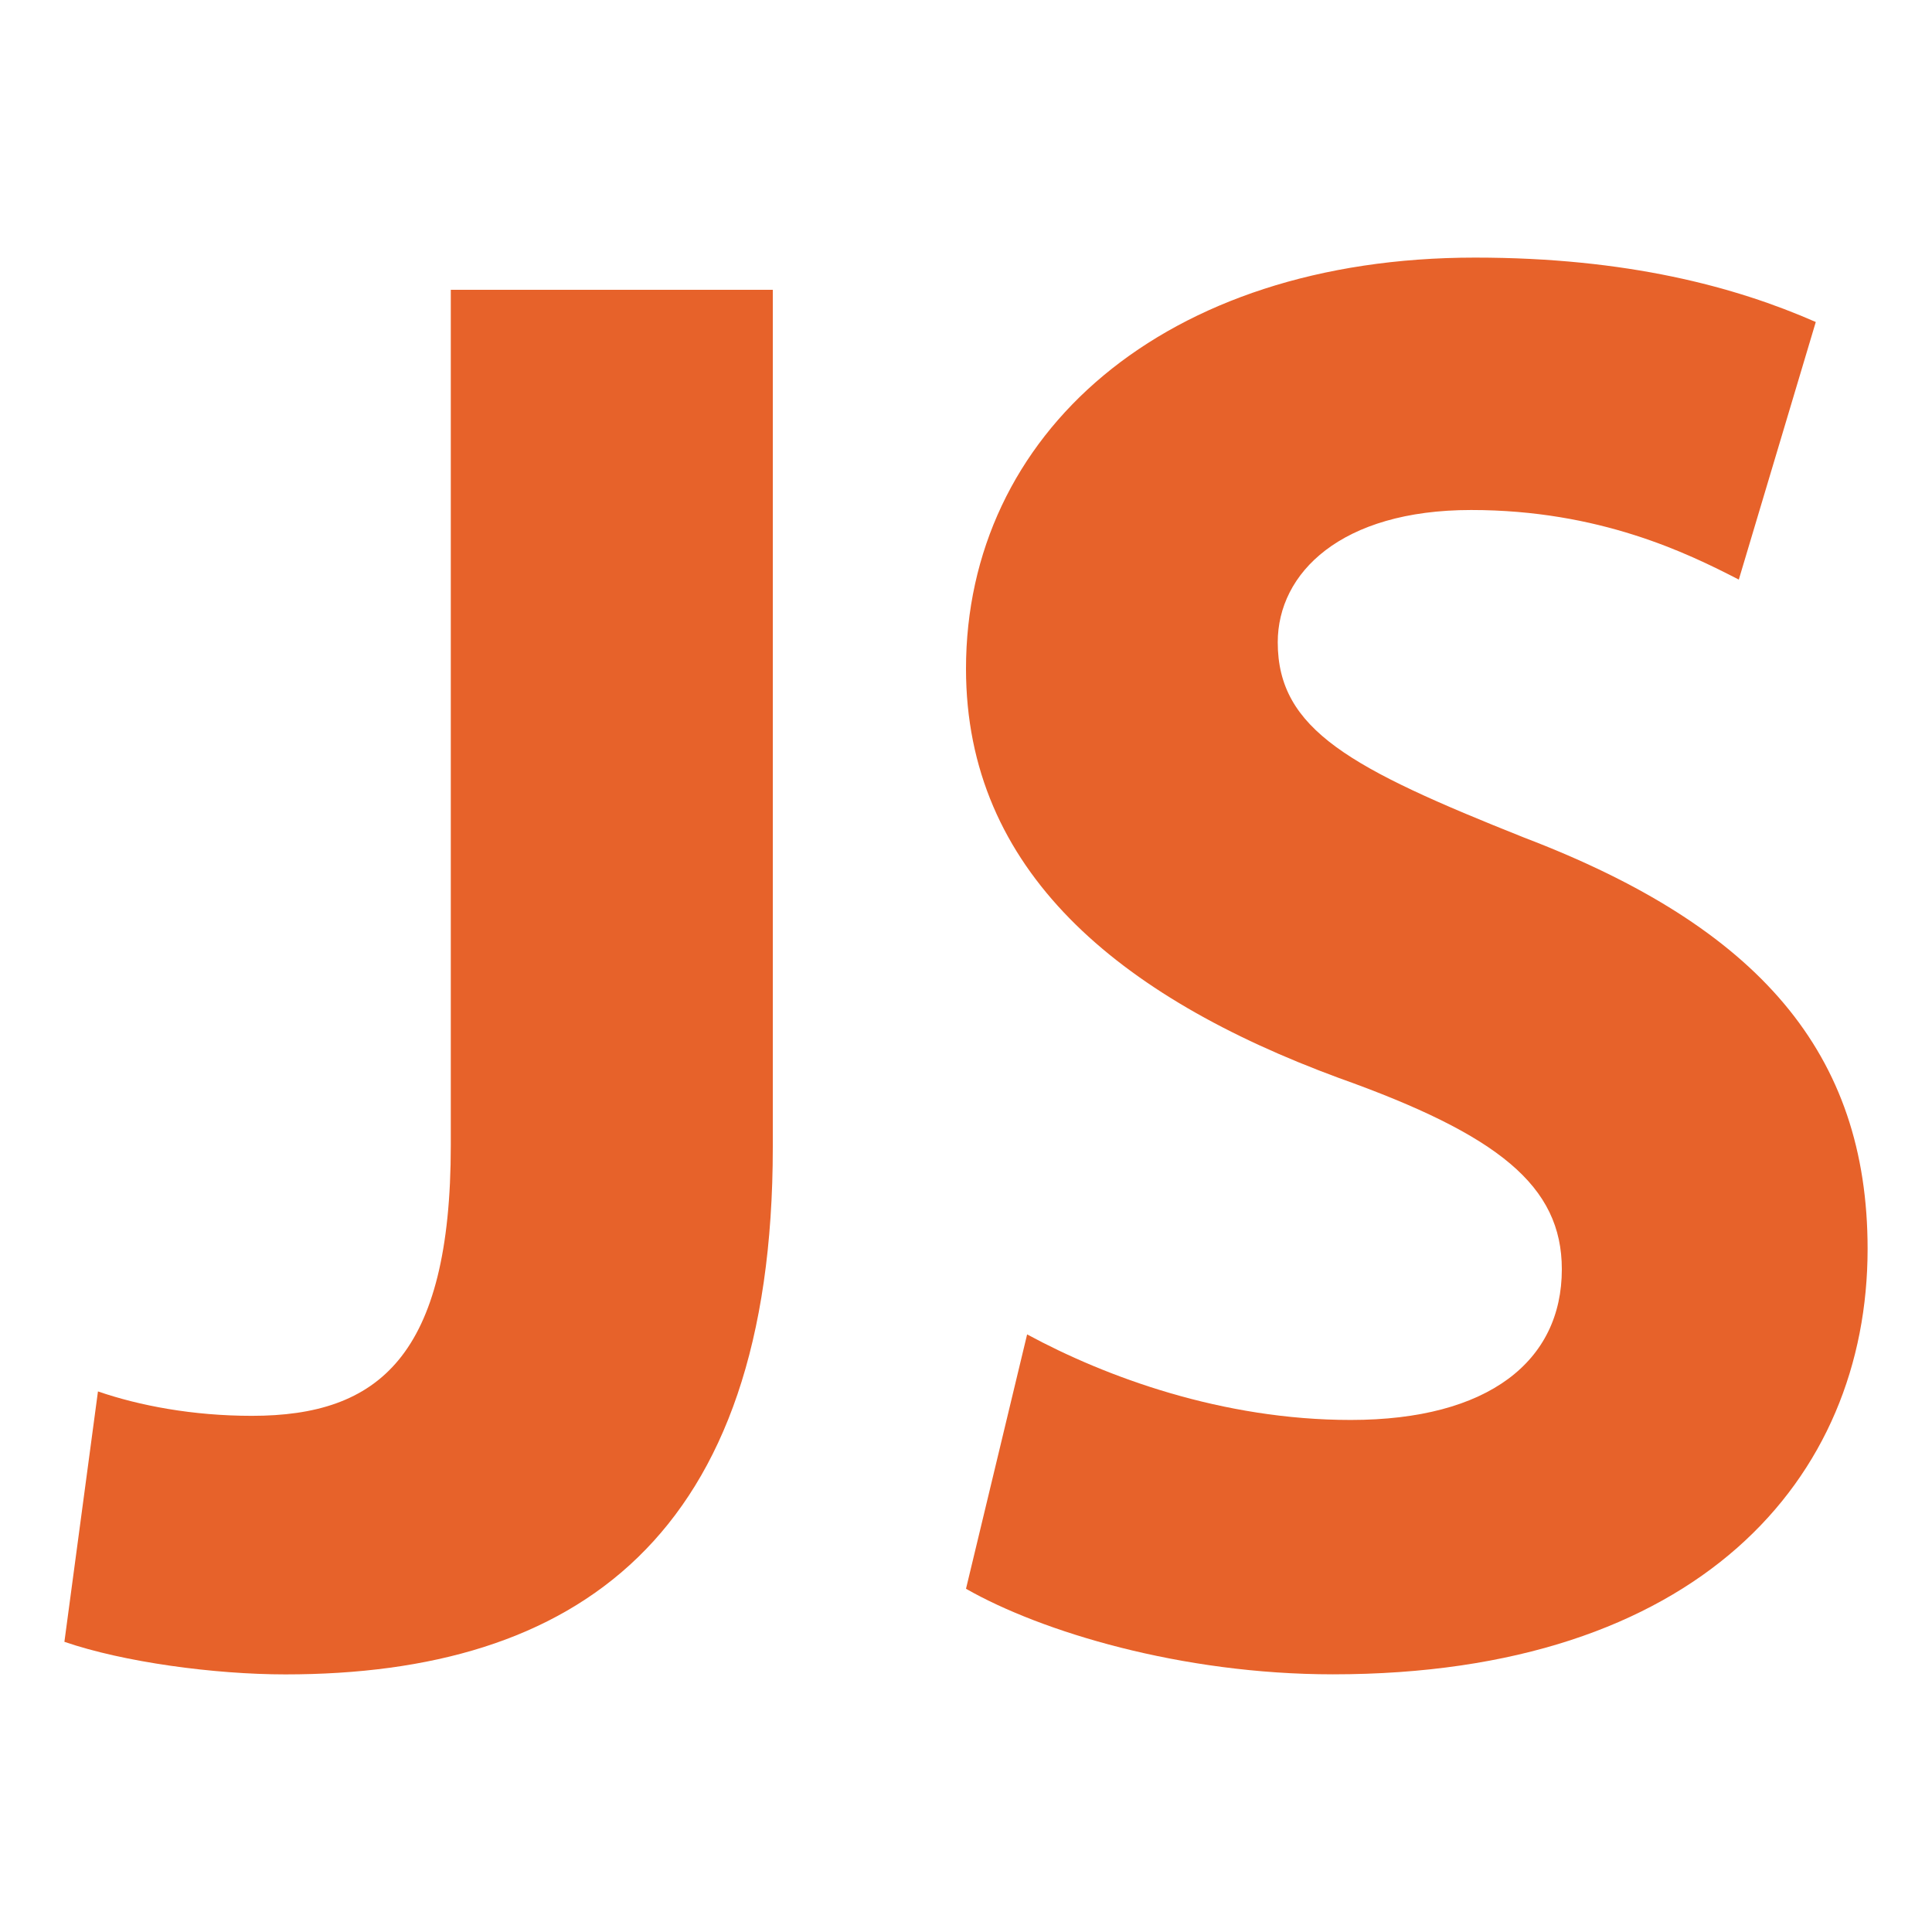 <?xml version="1.0" standalone="no"?><!DOCTYPE svg PUBLIC "-//W3C//DTD SVG 1.1//EN" "http://www.w3.org/Graphics/SVG/1.1/DTD/svg11.dtd"><svg t="1737341247688" class="icon" viewBox="0 0 1024 1024" version="1.1" xmlns="http://www.w3.org/2000/svg" p-id="12777" xmlns:xlink="http://www.w3.org/1999/xlink" width="200" height="200"><path d="M409.6 153.602l-170.667 0 0 453.329c0 112.171-38.468 143.49-105.412 143.49-31.371 0-59.622-5.378-81.6-12.934L34.133 870.195c31.36 10.799 79.486 17.271 117.135 17.271C304.971 887.467 409.6 815.209 409.6 608.043L409.6 153.602 409.6 153.602z" fill="#e7622a" p-id="12778"></path><path d="M781.788 136.533C616.576 136.533 512 230.396 512 354.462c0 106.844 80.535 173.739 197.634 216.885 84.693 30.204 118.17 57.19 118.17 101.417 0 48.546-38.697 79.84-111.889 79.84-67.974 0-129.683-22.699-171.507-45.344l0-0.045L512 842.084c39.763 22.694 114.007 45.344 194.49 45.344C899.955 887.424 989.867 783.851 989.867 661.939c0-103.573-57.51-170.453-181.926-217.948-92.03-36.674-130.709-57.163-130.709-103.556 0-36.693 33.468-70.121 102.492-70.121 67.938 0 114.654 22.842 141.877 36.887l40.8-136.533C919.733 151.936 862.268 136.533 781.788 136.533L781.788 136.533z" fill="#e7622a" p-id="12779"></path></svg>